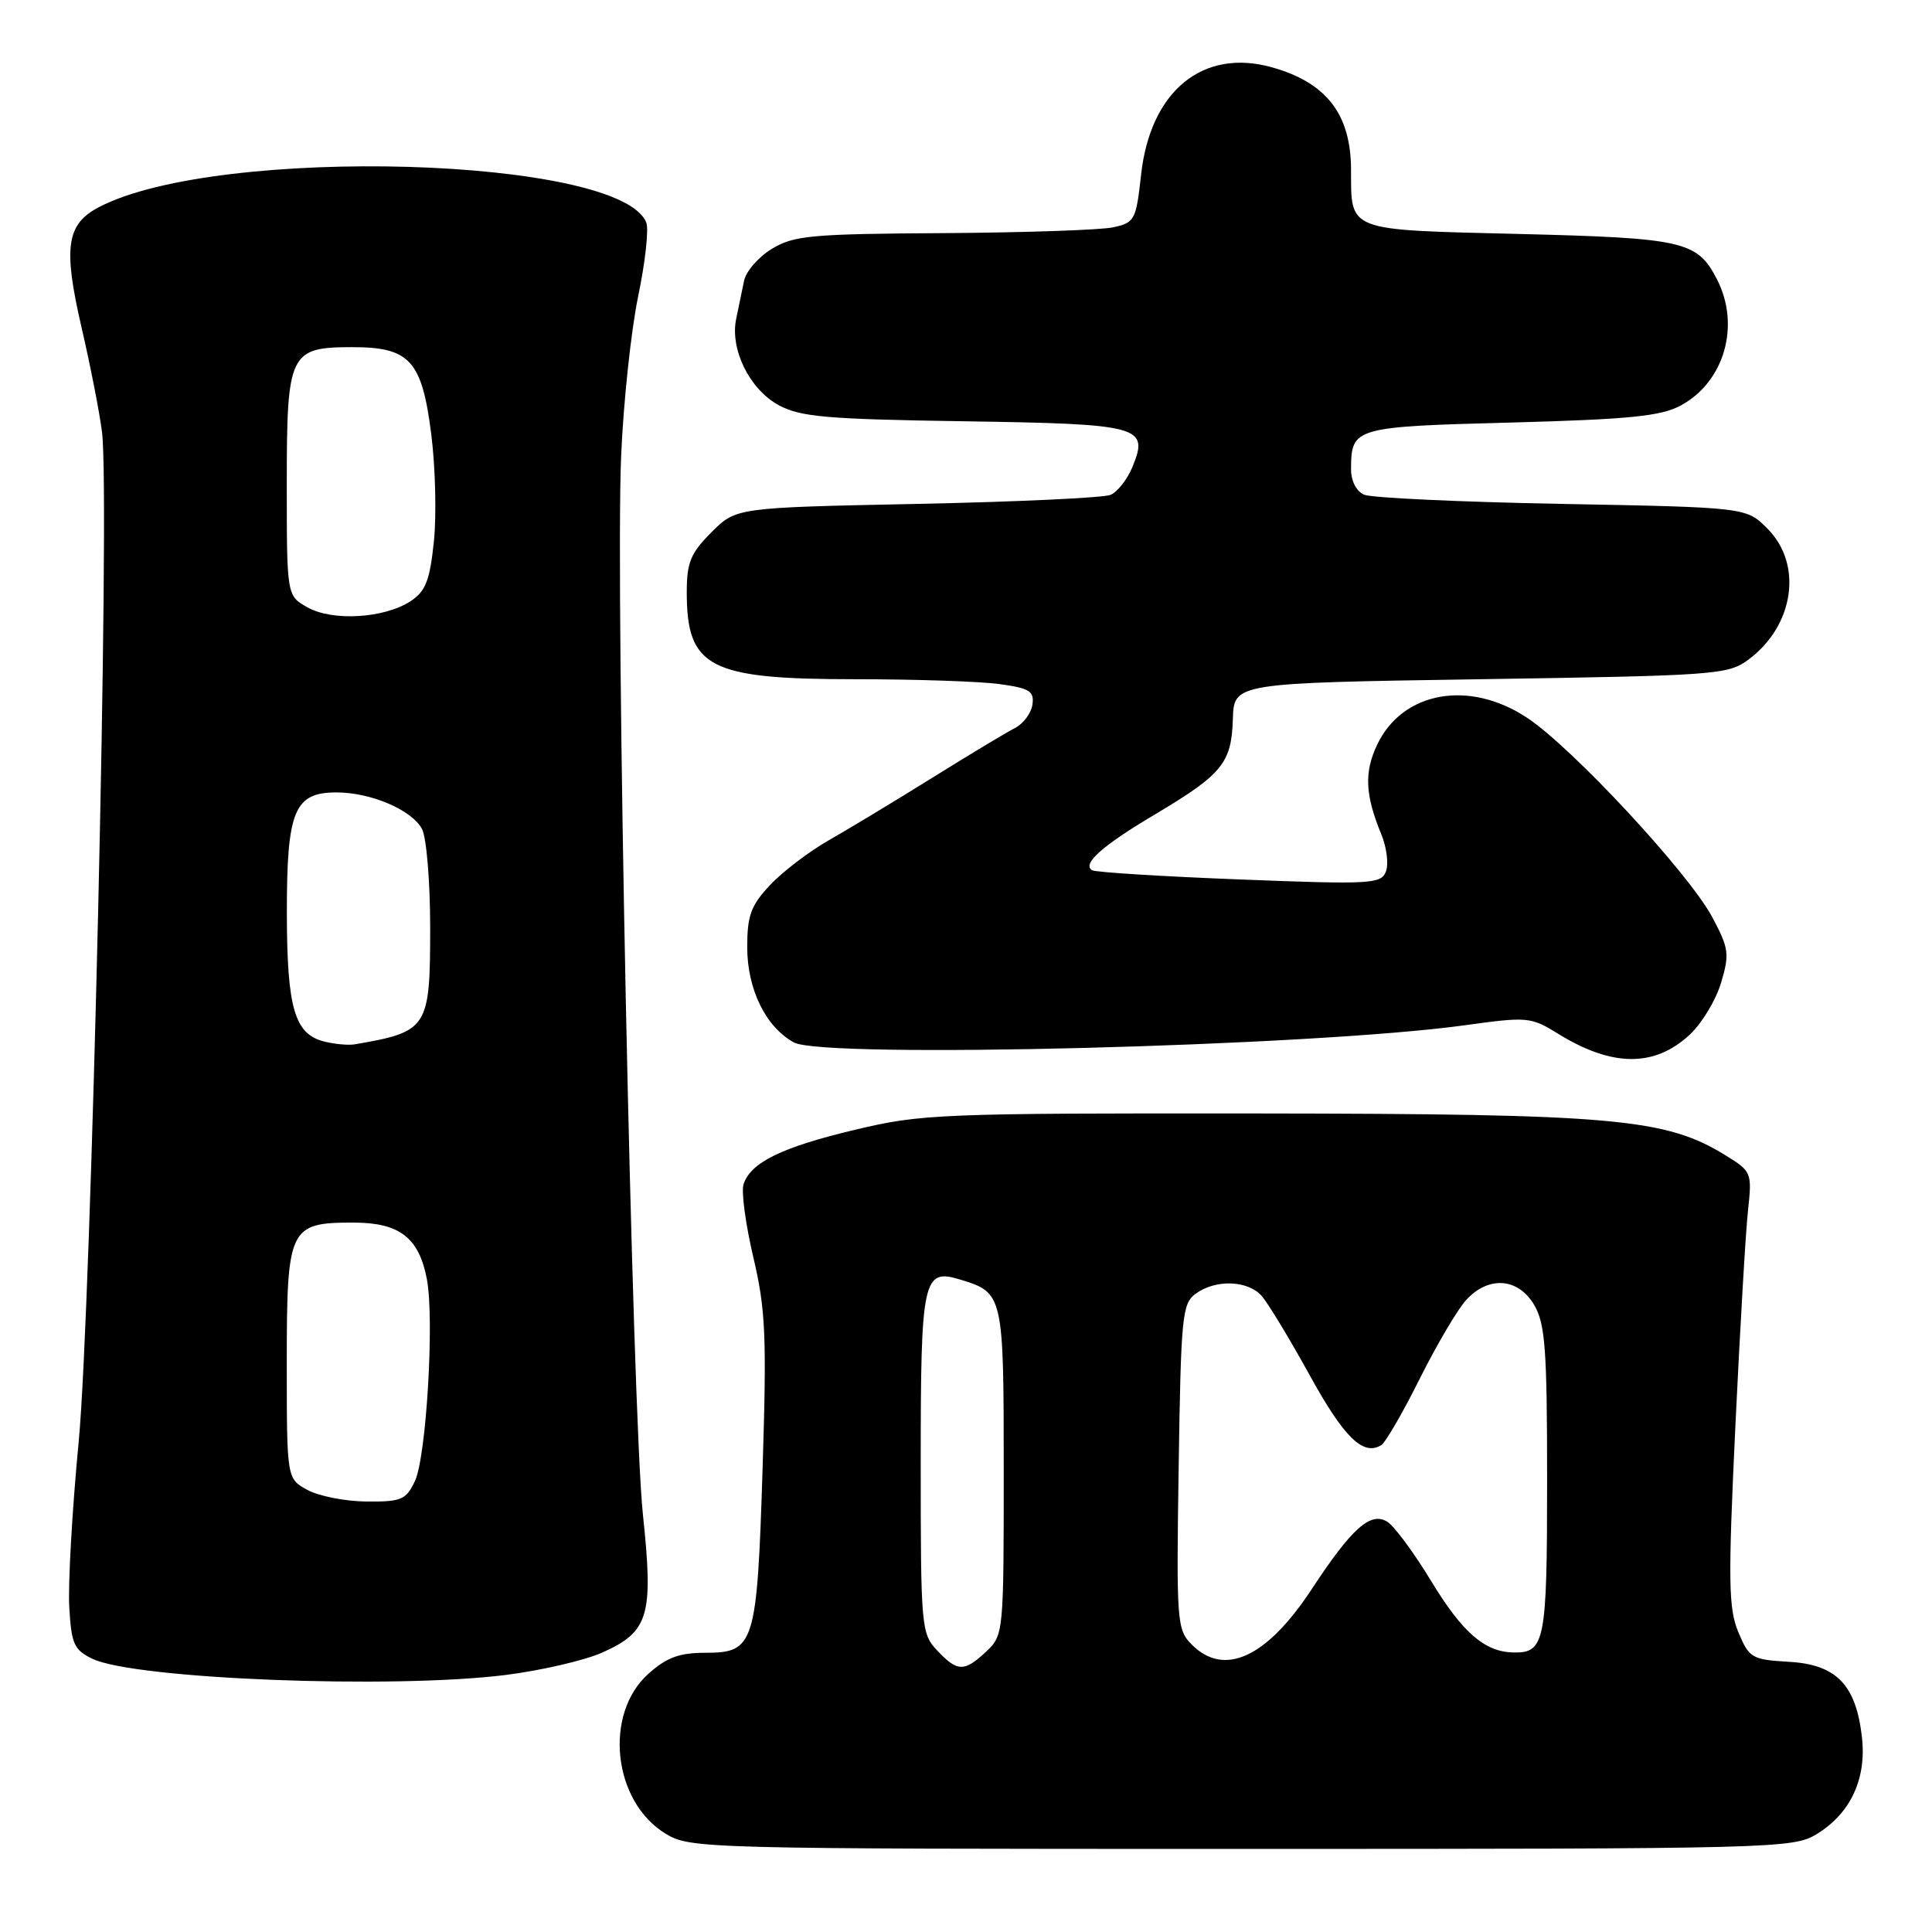 <?xml version="1.0" encoding="UTF-8" standalone="no"?>
<!DOCTYPE svg PUBLIC "-//W3C//DTD SVG 1.1//EN" "http://www.w3.org/Graphics/SVG/1.1/DTD/svg11.dtd" >
<svg xmlns="http://www.w3.org/2000/svg" xmlns:xlink="http://www.w3.org/1999/xlink" version="1.1" viewBox="0 0 256 256">
 <g >
 <path fill="currentColor"
d=" M 240.70 243.04 C 245.19 240.31 247.34 235.72 246.72 230.22 C 245.94 223.25 243.34 220.56 237.07 220.20 C 232.12 219.91 231.77 219.70 230.34 216.27 C 229.03 213.13 228.97 209.58 229.94 189.08 C 230.56 176.11 231.31 163.20 231.62 160.39 C 232.16 155.39 232.10 155.22 228.66 153.10 C 220.72 148.19 213.94 147.59 166.50 147.54 C 124.58 147.50 122.07 147.60 113.30 149.70 C 103.58 152.01 99.44 154.04 98.52 156.94 C 98.21 157.91 98.80 162.26 99.82 166.60 C 101.45 173.50 101.60 177.04 101.05 194.50 C 100.31 217.95 99.99 219.00 93.48 219.00 C 90.03 219.00 88.33 219.62 85.92 221.78 C 79.96 227.11 81.20 238.71 88.19 242.97 C 91.43 244.95 93.04 244.99 164.50 244.99 C 235.14 244.99 237.60 244.93 240.70 243.04 Z  M 67.02 221.94 C 71.68 221.35 77.40 220.03 79.74 219.00 C 85.99 216.23 86.61 214.12 85.19 200.69 C 83.76 187.23 81.53 78.85 82.30 60.50 C 82.60 53.35 83.62 43.81 84.55 39.31 C 85.49 34.81 85.98 30.40 85.64 29.51 C 82.29 20.77 29.01 19.22 13.18 27.41 C 8.79 29.68 8.34 32.73 10.81 43.41 C 11.97 48.41 13.19 54.64 13.52 57.27 C 14.60 65.72 12.10 173.33 10.43 191.00 C 9.56 200.07 9.00 209.97 9.18 212.99 C 9.46 217.85 9.82 218.63 12.25 219.80 C 17.90 222.49 51.96 223.83 67.02 221.94 Z  M 223.93 137.07 C 225.51 135.59 227.37 132.51 228.05 130.22 C 229.19 126.42 229.09 125.67 226.90 121.56 C 223.78 115.70 208.36 99.09 202.35 95.11 C 194.67 90.02 185.83 91.62 182.48 98.68 C 180.74 102.35 180.88 105.34 183.05 110.60 C 183.75 112.31 184.02 114.51 183.64 115.48 C 183.01 117.14 181.65 117.21 164.23 116.53 C 153.93 116.13 145.14 115.58 144.70 115.31 C 143.34 114.47 146.07 112.05 153.06 107.90 C 161.96 102.60 163.18 101.11 163.36 95.30 C 163.50 90.50 163.50 90.50 196.18 90.00 C 227.38 89.52 228.98 89.41 231.68 87.40 C 237.74 82.90 238.92 74.77 234.19 70.04 C 231.39 67.23 231.39 67.23 206.94 66.77 C 193.50 66.52 181.71 65.97 180.75 65.55 C 179.71 65.10 179.01 63.71 179.02 62.14 C 179.05 56.64 179.38 56.54 200.21 55.99 C 216.01 55.56 220.08 55.15 222.73 53.72 C 228.51 50.58 230.65 43.08 227.49 36.98 C 224.89 31.95 223.10 31.54 201.21 31.00 C 178.30 30.44 179.04 30.72 179.02 22.47 C 178.99 15.12 175.77 10.95 168.54 8.92 C 159.38 6.35 152.42 12.06 151.20 23.15 C 150.54 29.16 150.35 29.51 147.50 30.12 C 145.85 30.48 135.72 30.82 125.00 30.89 C 107.50 30.99 105.17 31.21 102.28 32.97 C 100.50 34.05 98.84 35.96 98.59 37.22 C 98.33 38.47 97.86 40.73 97.55 42.24 C 96.70 46.26 99.31 51.58 103.17 53.68 C 106.03 55.24 109.50 55.55 127.69 55.82 C 151.26 56.18 152.29 56.46 150.03 61.93 C 149.36 63.54 148.07 65.18 147.16 65.57 C 146.25 65.96 134.71 66.50 121.52 66.77 C 97.54 67.26 97.54 67.26 94.27 70.53 C 91.51 73.29 91.00 74.53 91.00 78.47 C 91.00 88.47 93.96 90.00 113.31 90.00 C 121.24 90.00 129.83 90.29 132.41 90.64 C 136.43 91.19 137.06 91.58 136.80 93.37 C 136.64 94.51 135.59 95.91 134.48 96.47 C 133.36 97.04 128.41 100.02 123.48 103.09 C 118.54 106.17 112.37 109.89 109.77 111.37 C 107.18 112.85 103.69 115.51 102.03 117.28 C 99.50 119.97 99.01 121.32 99.01 125.50 C 99.01 131.07 101.46 136.09 105.20 138.13 C 109.17 140.31 173.89 138.65 194.11 135.85 C 202.41 134.70 202.84 134.74 206.46 136.98 C 213.64 141.41 219.25 141.44 223.93 137.07 Z  M 124.17 218.69 C 122.07 216.45 122.00 215.60 122.00 193.81 C 122.00 169.43 122.30 168.04 127.20 169.54 C 132.96 171.29 133.00 171.48 133.00 194.98 C 133.00 216.34 132.97 216.68 130.69 218.83 C 127.76 221.57 126.87 221.55 124.17 218.69 Z  M 157.93 217.93 C 155.94 215.94 155.87 214.99 156.18 194.35 C 156.48 174.41 156.64 172.73 158.44 171.42 C 161.10 169.48 165.38 169.64 167.21 171.75 C 168.04 172.71 170.90 177.43 173.55 182.24 C 178.09 190.49 180.63 192.96 183.02 191.49 C 183.59 191.14 185.89 187.17 188.13 182.67 C 190.38 178.18 193.14 173.49 194.28 172.25 C 197.24 169.03 201.16 169.31 203.28 172.90 C 204.75 175.39 205.00 178.73 205.00 196.20 C 205.00 217.57 204.71 219.04 200.55 218.96 C 196.74 218.90 193.78 216.33 189.63 209.49 C 187.36 205.74 184.74 202.20 183.81 201.63 C 181.60 200.27 179.11 202.50 173.79 210.60 C 167.84 219.64 162.23 222.23 157.93 217.93 Z  M 40.75 197.43 C 38.00 195.94 38.00 195.94 38.00 180.62 C 38.00 162.63 38.30 162.00 46.83 162.00 C 52.95 162.00 55.53 164.00 56.57 169.53 C 57.57 174.86 56.49 193.05 54.98 196.25 C 53.81 198.73 53.18 199.00 48.59 198.96 C 45.79 198.94 42.26 198.25 40.75 197.43 Z  M 43.01 138.02 C 39.03 137.05 38.03 133.64 38.01 120.97 C 38.00 107.41 38.99 105.00 44.59 105.00 C 49.15 105.00 54.57 107.32 55.92 109.85 C 56.51 110.96 57.00 116.82 57.00 122.86 C 57.00 136.27 56.72 136.71 47.00 138.38 C 46.17 138.52 44.38 138.36 43.01 138.02 Z  M 40.75 80.48 C 38.00 78.94 38.00 78.94 38.00 64.12 C 38.00 46.73 38.35 46.00 46.72 46.00 C 54.30 46.00 55.91 47.78 57.14 57.51 C 57.70 61.91 57.85 68.33 57.49 71.78 C 56.95 76.93 56.40 78.35 54.40 79.66 C 50.92 81.94 44.07 82.35 40.75 80.48 Z "/>
</g>
</svg>